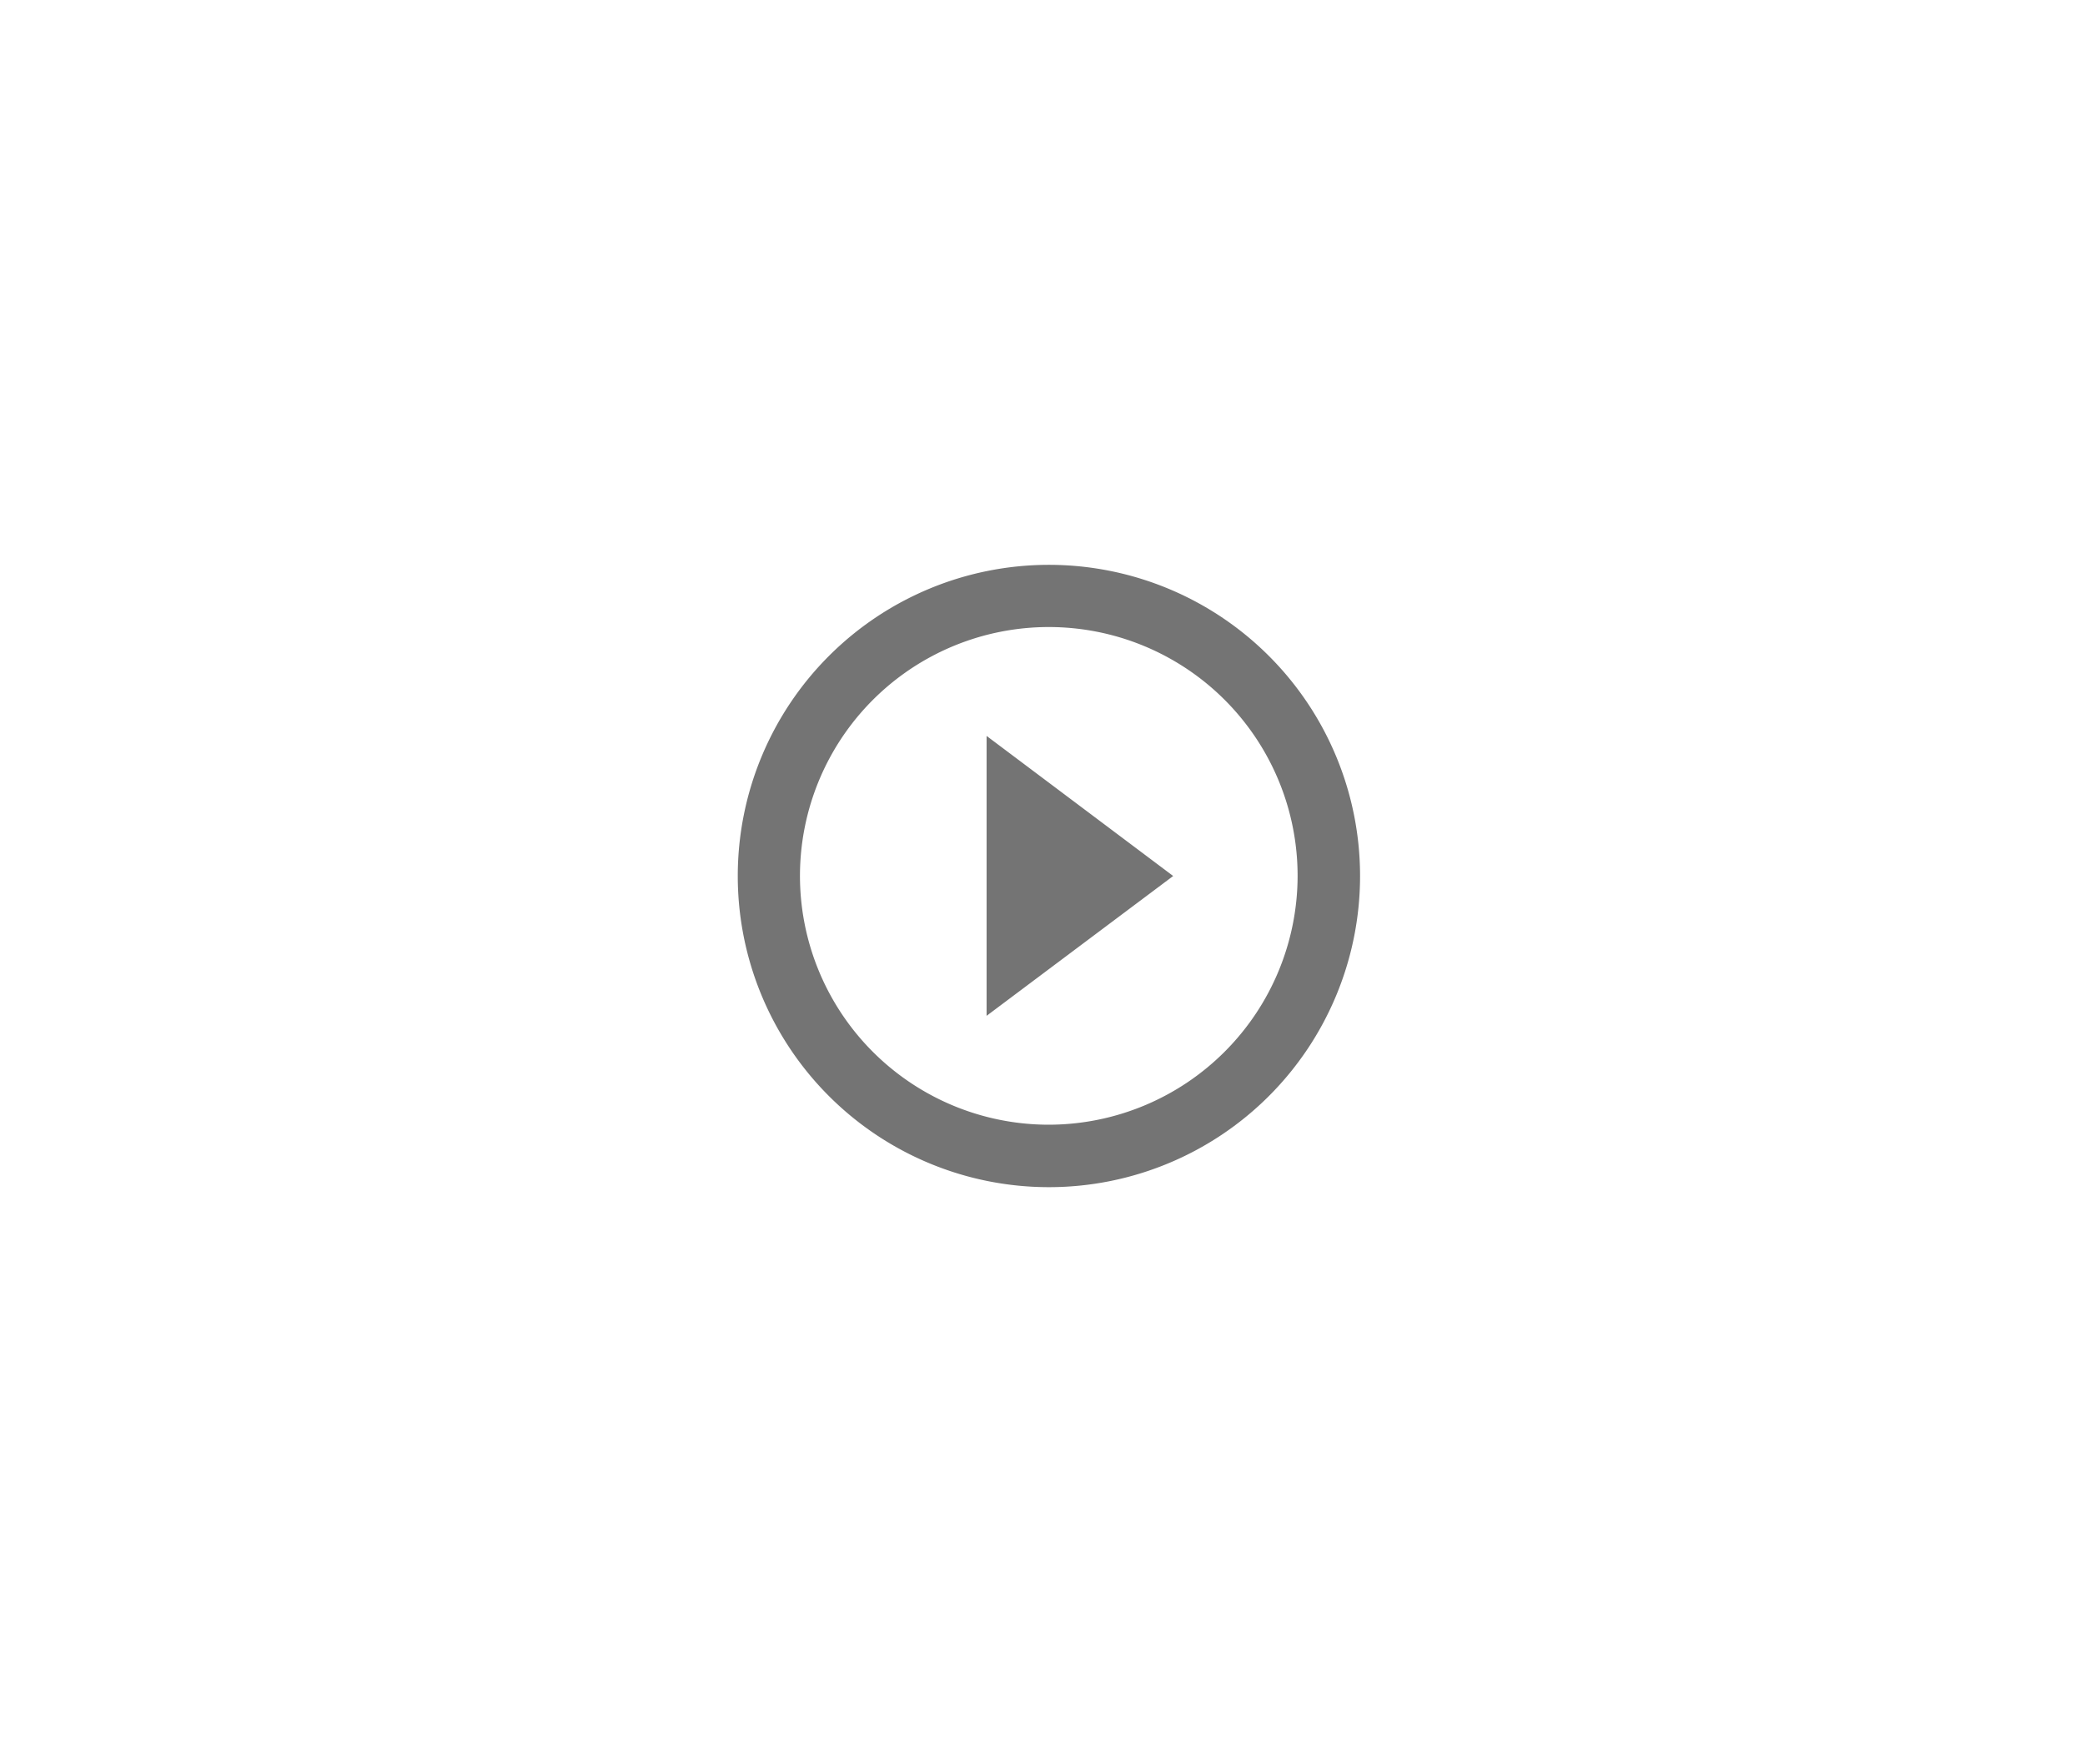 <svg xmlns="http://www.w3.org/2000/svg" xmlns:xlink="http://www.w3.org/1999/xlink" viewBox="0 0 65 55">
  <defs>
    <style>
      .cls-1 {
        clip-path: url(#clip-Media);
      }

      .cls-2 {
        fill: #747474;
      }

      .cls-3 {
        fill: rgba(255,255,255,0);
      }
    </style>
    <clipPath id="clip-Media">
      <rect width="65" height="55"/>
    </clipPath>
  </defs>
  <g id="Media" class="cls-1">
    <rect class="cls-3" width="65" height="55"/>
    <g id="Group_423" data-name="Group 423" transform="translate(-89 -555)">
      <path id="ic_play_circle_outline_24px" class="cls-2" d="M9.757,16.059,15.574,11.7,9.757,7.333ZM11.7,2a9.7,9.7,0,1,0,9.7,9.7A9.7,9.7,0,0,0,11.7,2Zm0,17.453A7.757,7.757,0,1,1,19.453,11.7,7.767,7.767,0,0,1,11.7,19.453Z" transform="translate(110 570.608)"/>
    </g>
  </g>
</svg>
